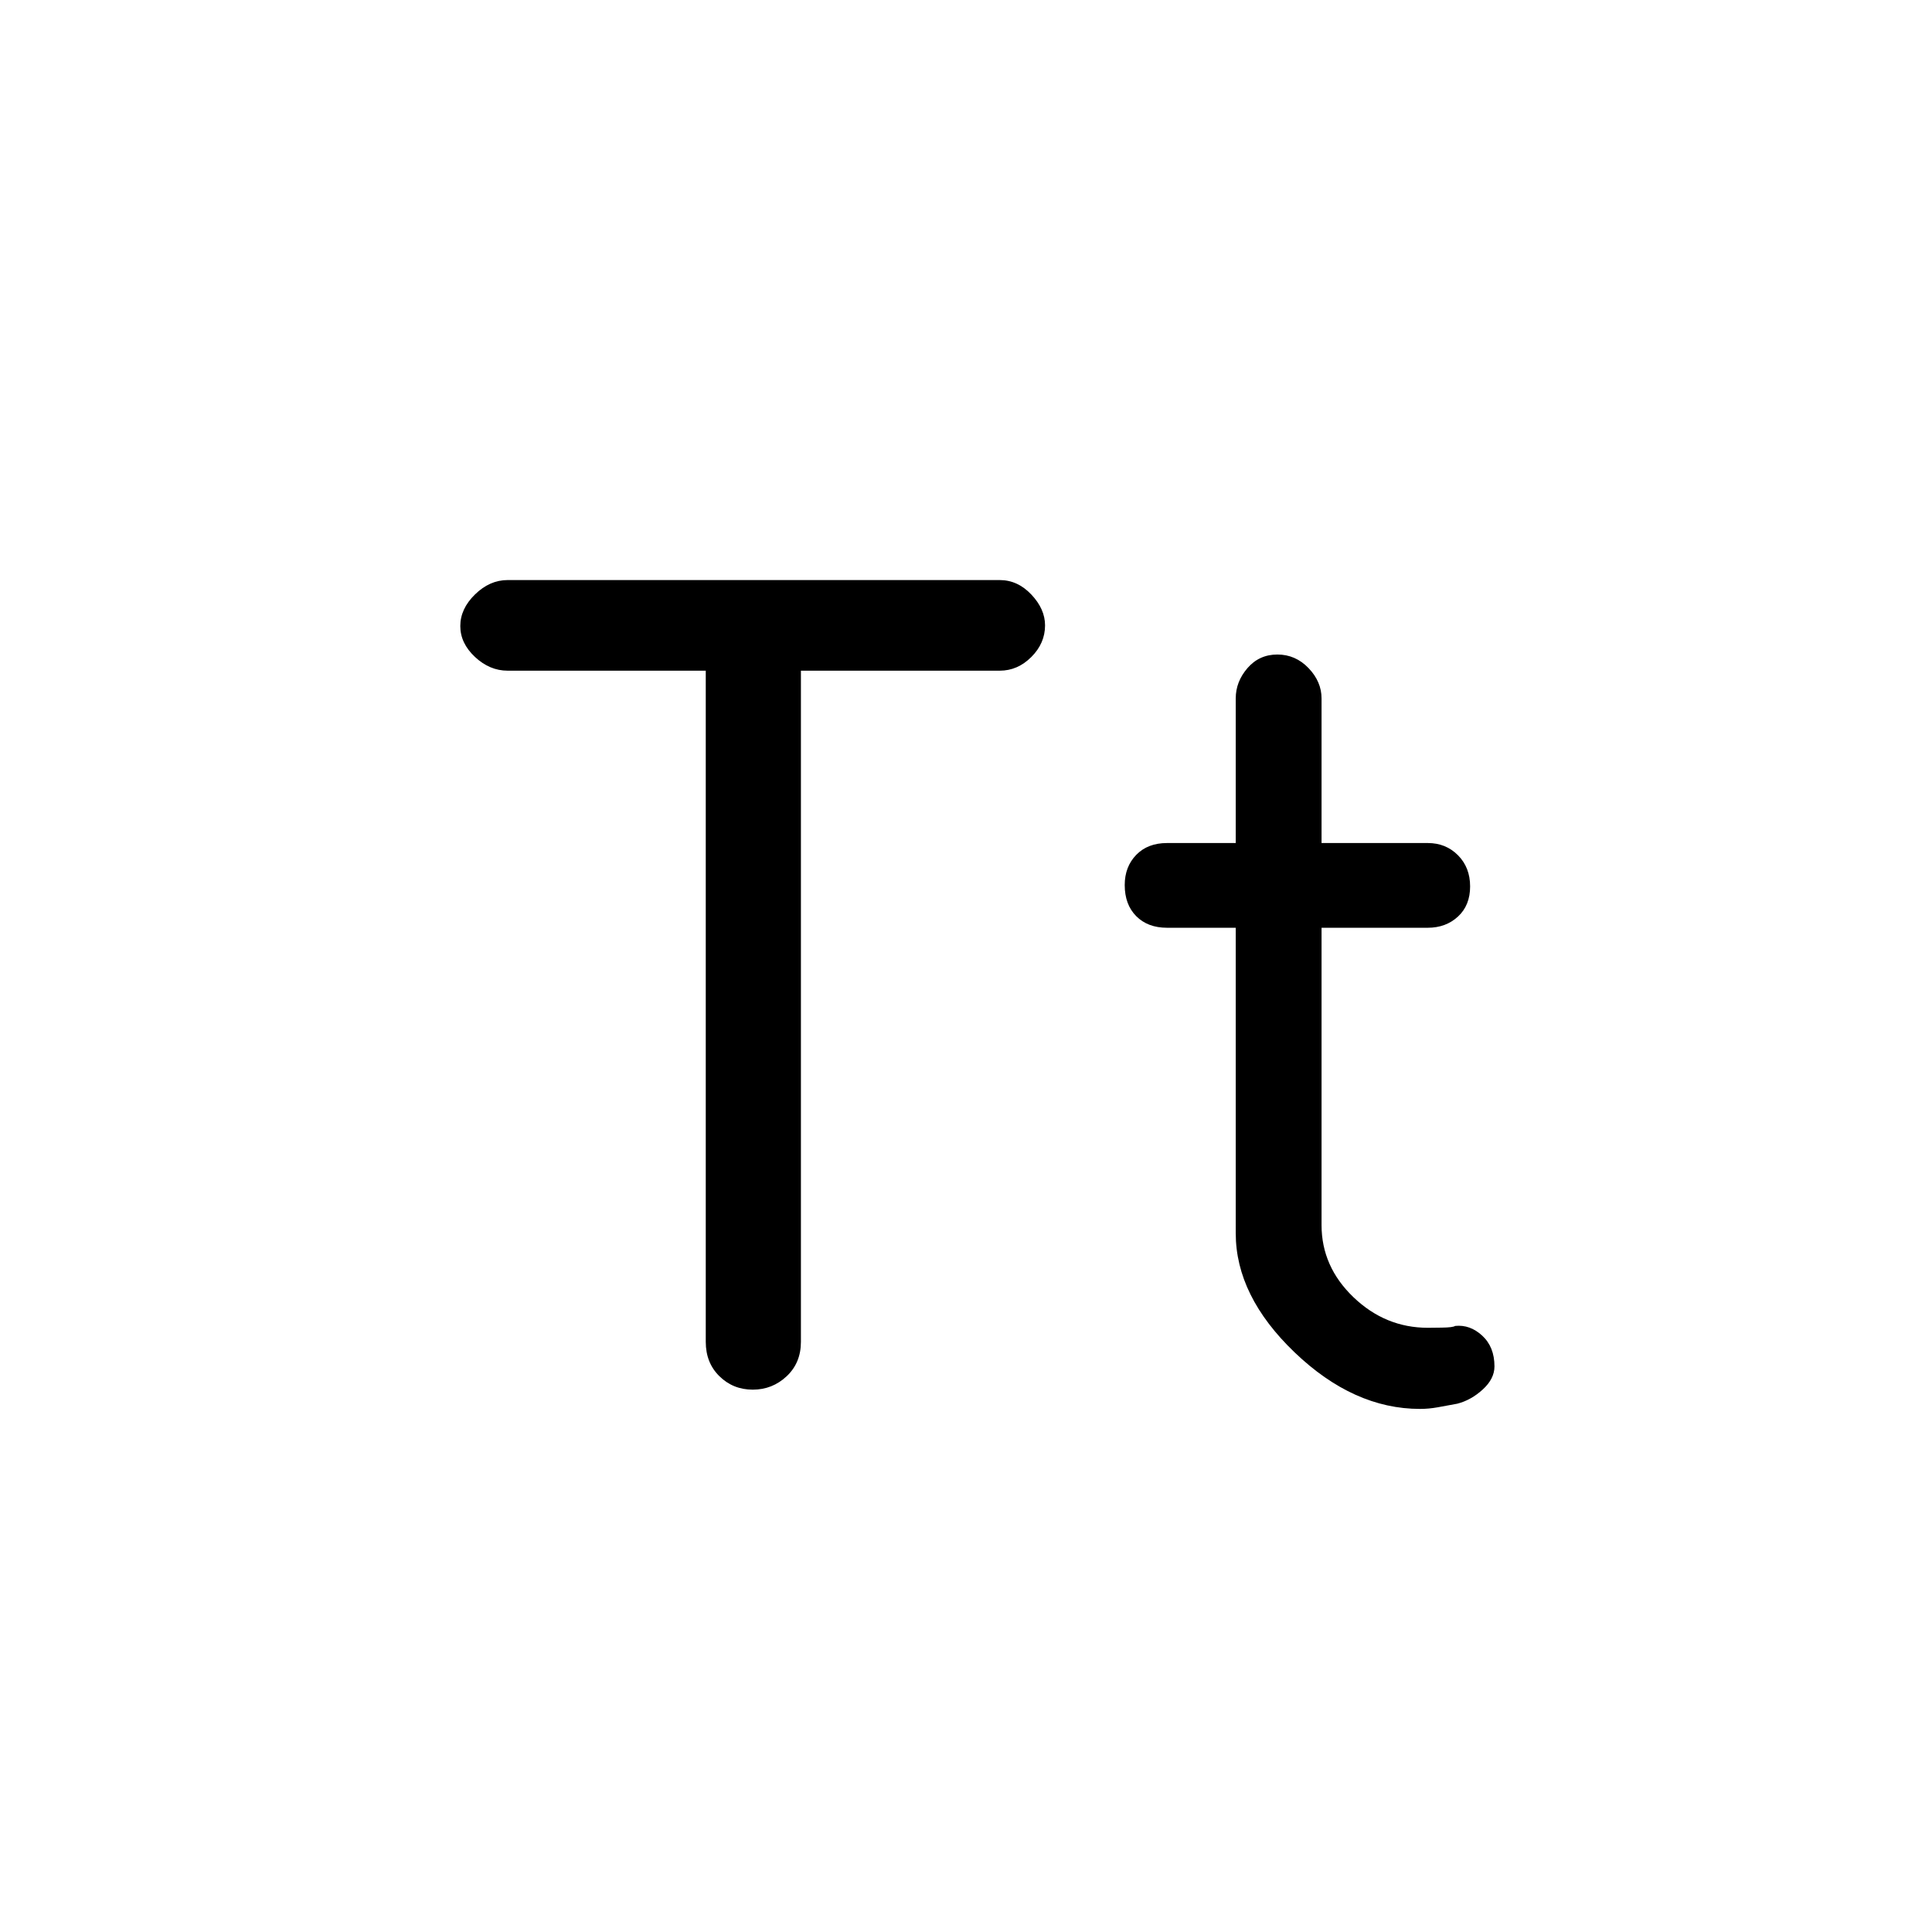 <svg xmlns="http://www.w3.org/2000/svg" height="40" viewBox="0 -960 960 960" width="40"><path d="M350.69-293.23v-333.51h-98.46q-8.9 0-16.2-6.81-7.31-6.81-7.31-15.37 0-8.57 7.31-15.71 7.3-7.14 16.2-7.14h244.54q8.9 0 15.7 7.2 6.81 7.21 6.81 15.31 0 8.9-6.81 15.71-6.8 6.81-15.7 6.81h-98.8v333.51q0 10.42-7.08 17.08-7.09 6.66-16.85 6.66-9.76 0-16.55-6.66-6.8-6.66-6.8-17.08ZM614.03-499h-34.11q-9.62 0-15.34-5.77-5.71-5.76-5.71-15.46 0-9.08 5.71-14.98 5.72-5.89 15.34-5.89h34.11v-71.85q0-8.32 5.83-15.07 5.84-6.75 14.86-6.75t15.49 6.75q6.46 6.75 6.46 15.07v71.85h52.77q9 0 15.02 6.07 6.03 6.08 6.03 15.49t-6.03 14.98q-6.02 5.56-15.02 5.56h-52.77v147.74q0 20.64 15.86 35.84 15.85 15.19 36.98 15.19 1.23 0 6.85-.08 5.63-.07 6.67-.84 7.41-.77 13.48 4.83 6.08 5.61 6.08 15.27 0 6.16-5.81 11.47-5.81 5.31-12.66 7.07-5.2.97-9.68 1.78-4.49.81-8.85.81-32.95 0-62.26-28.05-29.3-28.06-29.3-59.24V-499Z"/></svg>